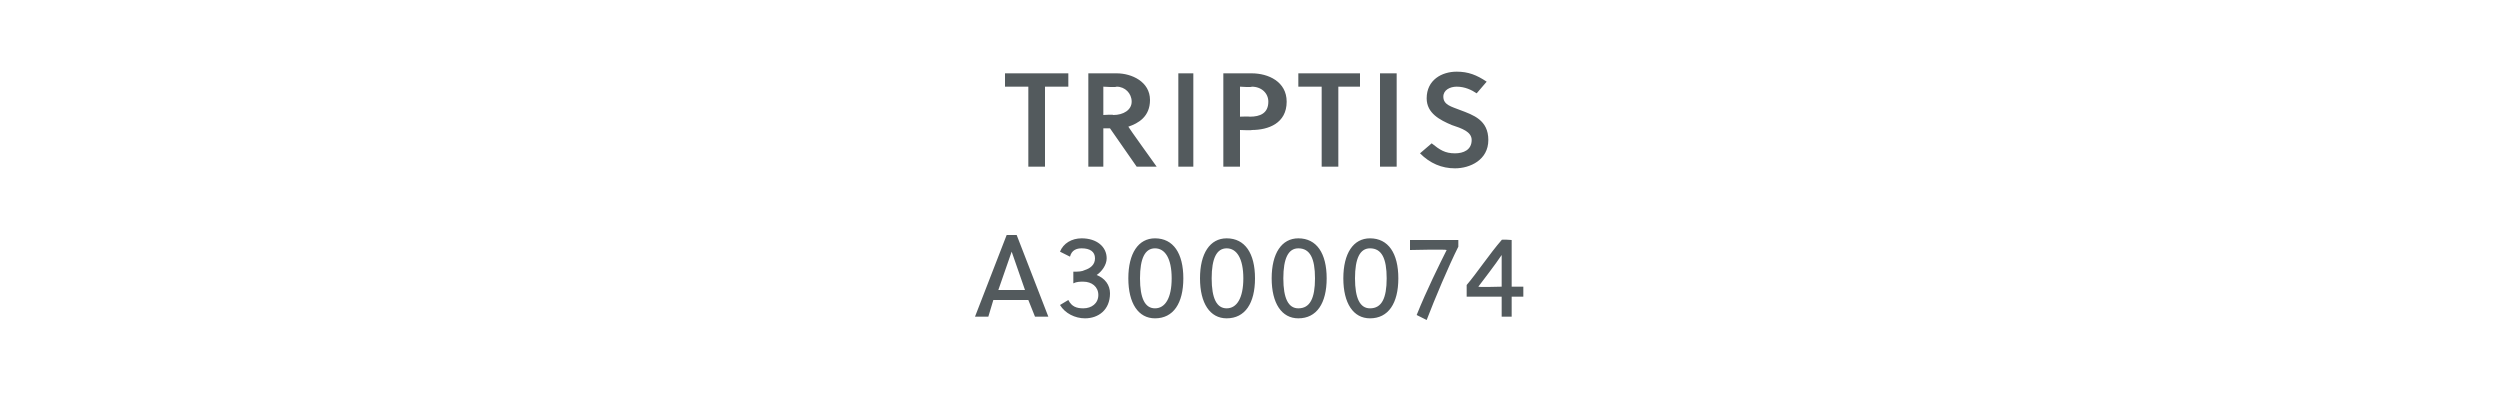 <?xml version="1.0" standalone="no"?><!DOCTYPE svg PUBLIC "-//W3C//DTD SVG 1.1//EN" "http://www.w3.org/Graphics/SVG/1.1/DTD/svg11.dtd"><svg xmlns="http://www.w3.org/2000/svg" version="1.1" width="150px" height="23.8px" viewBox="0 -4 150 23.8" style="top:-4px">  <desc>Triptis A3000074</desc>  <defs/>  <g id="Polygon40452">    <path d="M 62.1 15 L 61.7 14 L 59.6 14 L 59.3 15 L 58.5 15 L 60.4 10.1 L 61 10.1 L 62.9 15 L 62.1 15 Z M 59.9 13.4 L 61.5 13.4 L 60.7 11.1 L 60.7 11.1 L 59.9 13.4 Z M 64.4 12.3 C 64.7 12.3 64.9 12.3 65.1 12.2 C 65.4 12.1 65.7 11.9 65.7 11.5 C 65.7 11.1 65.4 10.9 64.9 10.9 C 64.6 10.9 64.3 11 64.2 11.4 C 64.2 11.4 63.6 11.1 63.6 11.1 C 63.8 10.6 64.3 10.3 64.9 10.3 C 65.8 10.3 66.4 10.8 66.4 11.5 C 66.4 11.9 66.1 12.3 65.8 12.5 C 66.3 12.7 66.6 13.1 66.6 13.6 C 66.6 14.6 65.9 15.1 65.1 15.1 C 64.5 15.1 63.9 14.8 63.6 14.3 C 63.6 14.3 64.1 14 64.1 14 C 64.3 14.4 64.6 14.5 65 14.5 C 65.5 14.5 65.9 14.2 65.9 13.7 C 65.9 13.2 65.5 12.9 65 12.9 C 64.8 12.9 64.6 12.9 64.4 13 C 64.4 13 64.4 12.3 64.4 12.3 Z M 71 12.7 C 71 14.2 70.4 15.1 69.3 15.1 C 68.3 15.1 67.7 14.2 67.7 12.7 C 67.7 11.2 68.3 10.3 69.3 10.3 C 70.4 10.3 71 11.2 71 12.7 Z M 68.4 12.7 C 68.4 13.9 68.7 14.5 69.3 14.5 C 69.9 14.5 70.3 13.9 70.3 12.7 C 70.3 11.5 69.9 10.9 69.3 10.9 C 68.7 10.9 68.4 11.5 68.4 12.7 Z M 75.3 12.7 C 75.3 14.2 74.7 15.1 73.6 15.1 C 72.6 15.1 72 14.2 72 12.7 C 72 11.2 72.6 10.3 73.6 10.3 C 74.7 10.3 75.3 11.2 75.3 12.7 Z M 72.7 12.7 C 72.7 13.9 73 14.5 73.6 14.5 C 74.2 14.5 74.6 13.9 74.6 12.7 C 74.6 11.5 74.2 10.9 73.6 10.9 C 73 10.9 72.7 11.5 72.7 12.7 Z M 79.6 12.7 C 79.6 14.2 79 15.1 77.9 15.1 C 76.9 15.1 76.3 14.2 76.3 12.7 C 76.3 11.2 76.9 10.3 77.9 10.3 C 79 10.3 79.6 11.2 79.6 12.7 Z M 77 12.7 C 77 13.9 77.3 14.5 77.9 14.5 C 78.6 14.5 78.9 13.9 78.9 12.7 C 78.9 11.5 78.6 10.9 77.9 10.9 C 77.3 10.9 77 11.5 77 12.7 Z M 83.9 12.7 C 83.9 14.2 83.3 15.1 82.2 15.1 C 81.2 15.1 80.6 14.2 80.6 12.7 C 80.6 11.2 81.2 10.3 82.2 10.3 C 83.3 10.3 83.9 11.2 83.9 12.7 Z M 81.3 12.7 C 81.3 13.9 81.6 14.5 82.2 14.5 C 82.9 14.5 83.2 13.9 83.2 12.7 C 83.2 11.5 82.9 10.9 82.2 10.9 C 81.6 10.9 81.3 11.5 81.3 12.7 Z M 87.5 10.8 C 86.9 12 86.1 13.9 85.6 15.2 C 85.6 15.2 85 14.9 85 14.9 C 85.6 13.4 86.4 11.8 86.8 11 C 86.78 10.95 84.6 11 84.6 11 L 84.6 10.4 L 87.5 10.4 C 87.5 10.4 87.5 10.83 87.5 10.8 Z M 90.1 15 L 90.1 13.8 L 88 13.8 C 88 13.8 88 13.12 88 13.1 C 88.6 12.4 89.4 11.2 90.1 10.4 C 90.07 10.35 90.7 10.4 90.7 10.4 L 90.7 13.2 L 91.4 13.2 L 91.4 13.8 L 90.7 13.8 L 90.7 15 L 90.1 15 Z M 90.1 13.2 C 90.1 13.2 90.1 11.28 90.1 11.3 C 89.7 11.9 89 12.8 88.7 13.2 C 88.7 13.24 90.1 13.2 90.1 13.2 Z " stroke="none" fill="#535a5d"/>  </g>  <g id="Polygon40451">    <path d="M 62.7 1.2 L 62.7 6 L 61.7 6 L 61.7 1.2 L 60.3 1.2 L 60.3 0.4 L 64.1 0.4 L 64.1 1.2 L 62.7 1.2 Z M 67 0.4 C 67.9 0.4 69 0.9 69 2 C 69 3 68.3 3.4 67.7 3.6 C 67.69 3.62 69.4 6 69.4 6 L 68.2 6 L 66.6 3.7 L 66.2 3.7 L 66.2 6 L 65.3 6 L 65.3 0.4 C 65.3 0.4 66.98 0.4 67 0.4 Z M 66.8 2.9 C 67.4 2.9 67.9 2.6 67.9 2.1 C 67.9 1.6 67.5 1.2 67 1.2 C 66.96 1.25 66.2 1.2 66.2 1.2 L 66.2 2.9 C 66.2 2.9 66.8 2.86 66.8 2.9 Z M 70.7 6 L 70.7 0.4 L 71.6 0.4 L 71.6 6 L 70.7 6 Z M 75.1 0.4 C 76.1 0.4 77.2 0.9 77.2 2.1 C 77.2 3.4 76.1 3.8 75.1 3.8 C 75.14 3.83 74.4 3.8 74.4 3.8 L 74.4 6 L 73.4 6 L 73.4 0.4 C 73.4 0.4 75.14 0.4 75.1 0.4 Z M 74.4 3 C 74.4 3 74.96 2.98 75 3 C 75.6 3 76.1 2.8 76.1 2.1 C 76.1 1.6 75.7 1.2 75.1 1.2 C 75.12 1.25 74.4 1.2 74.4 1.2 L 74.4 3 Z M 80.3 1.2 L 80.3 6 L 79.3 6 L 79.3 1.2 L 77.9 1.2 L 77.9 0.4 L 81.6 0.4 L 81.6 1.2 L 80.3 1.2 Z M 82.8 6 L 82.8 0.4 L 83.8 0.4 L 83.8 6 L 82.8 6 Z M 87.4 1.2 C 87 1.2 86.6 1.4 86.6 1.8 C 86.6 2.3 87.1 2.4 87.6 2.6 C 88.4 2.9 89.3 3.2 89.3 4.4 C 89.3 5.6 88.2 6.1 87.3 6.1 C 86.5 6.1 85.8 5.8 85.2 5.2 C 85.2 5.2 85.9 4.6 85.9 4.6 C 86.4 5 86.7 5.2 87.3 5.2 C 87.8 5.2 88.3 5 88.3 4.4 C 88.3 3.9 87.7 3.7 87.1 3.5 C 86.4 3.2 85.6 2.8 85.6 1.9 C 85.6 0.8 86.5 0.3 87.4 0.3 C 88.1 0.3 88.6 0.5 89.2 0.9 C 89.2 0.9 88.6 1.6 88.6 1.6 C 88.3 1.4 87.9 1.2 87.4 1.2 Z " stroke="none" fill="#535a5d"/>  </g></svg>